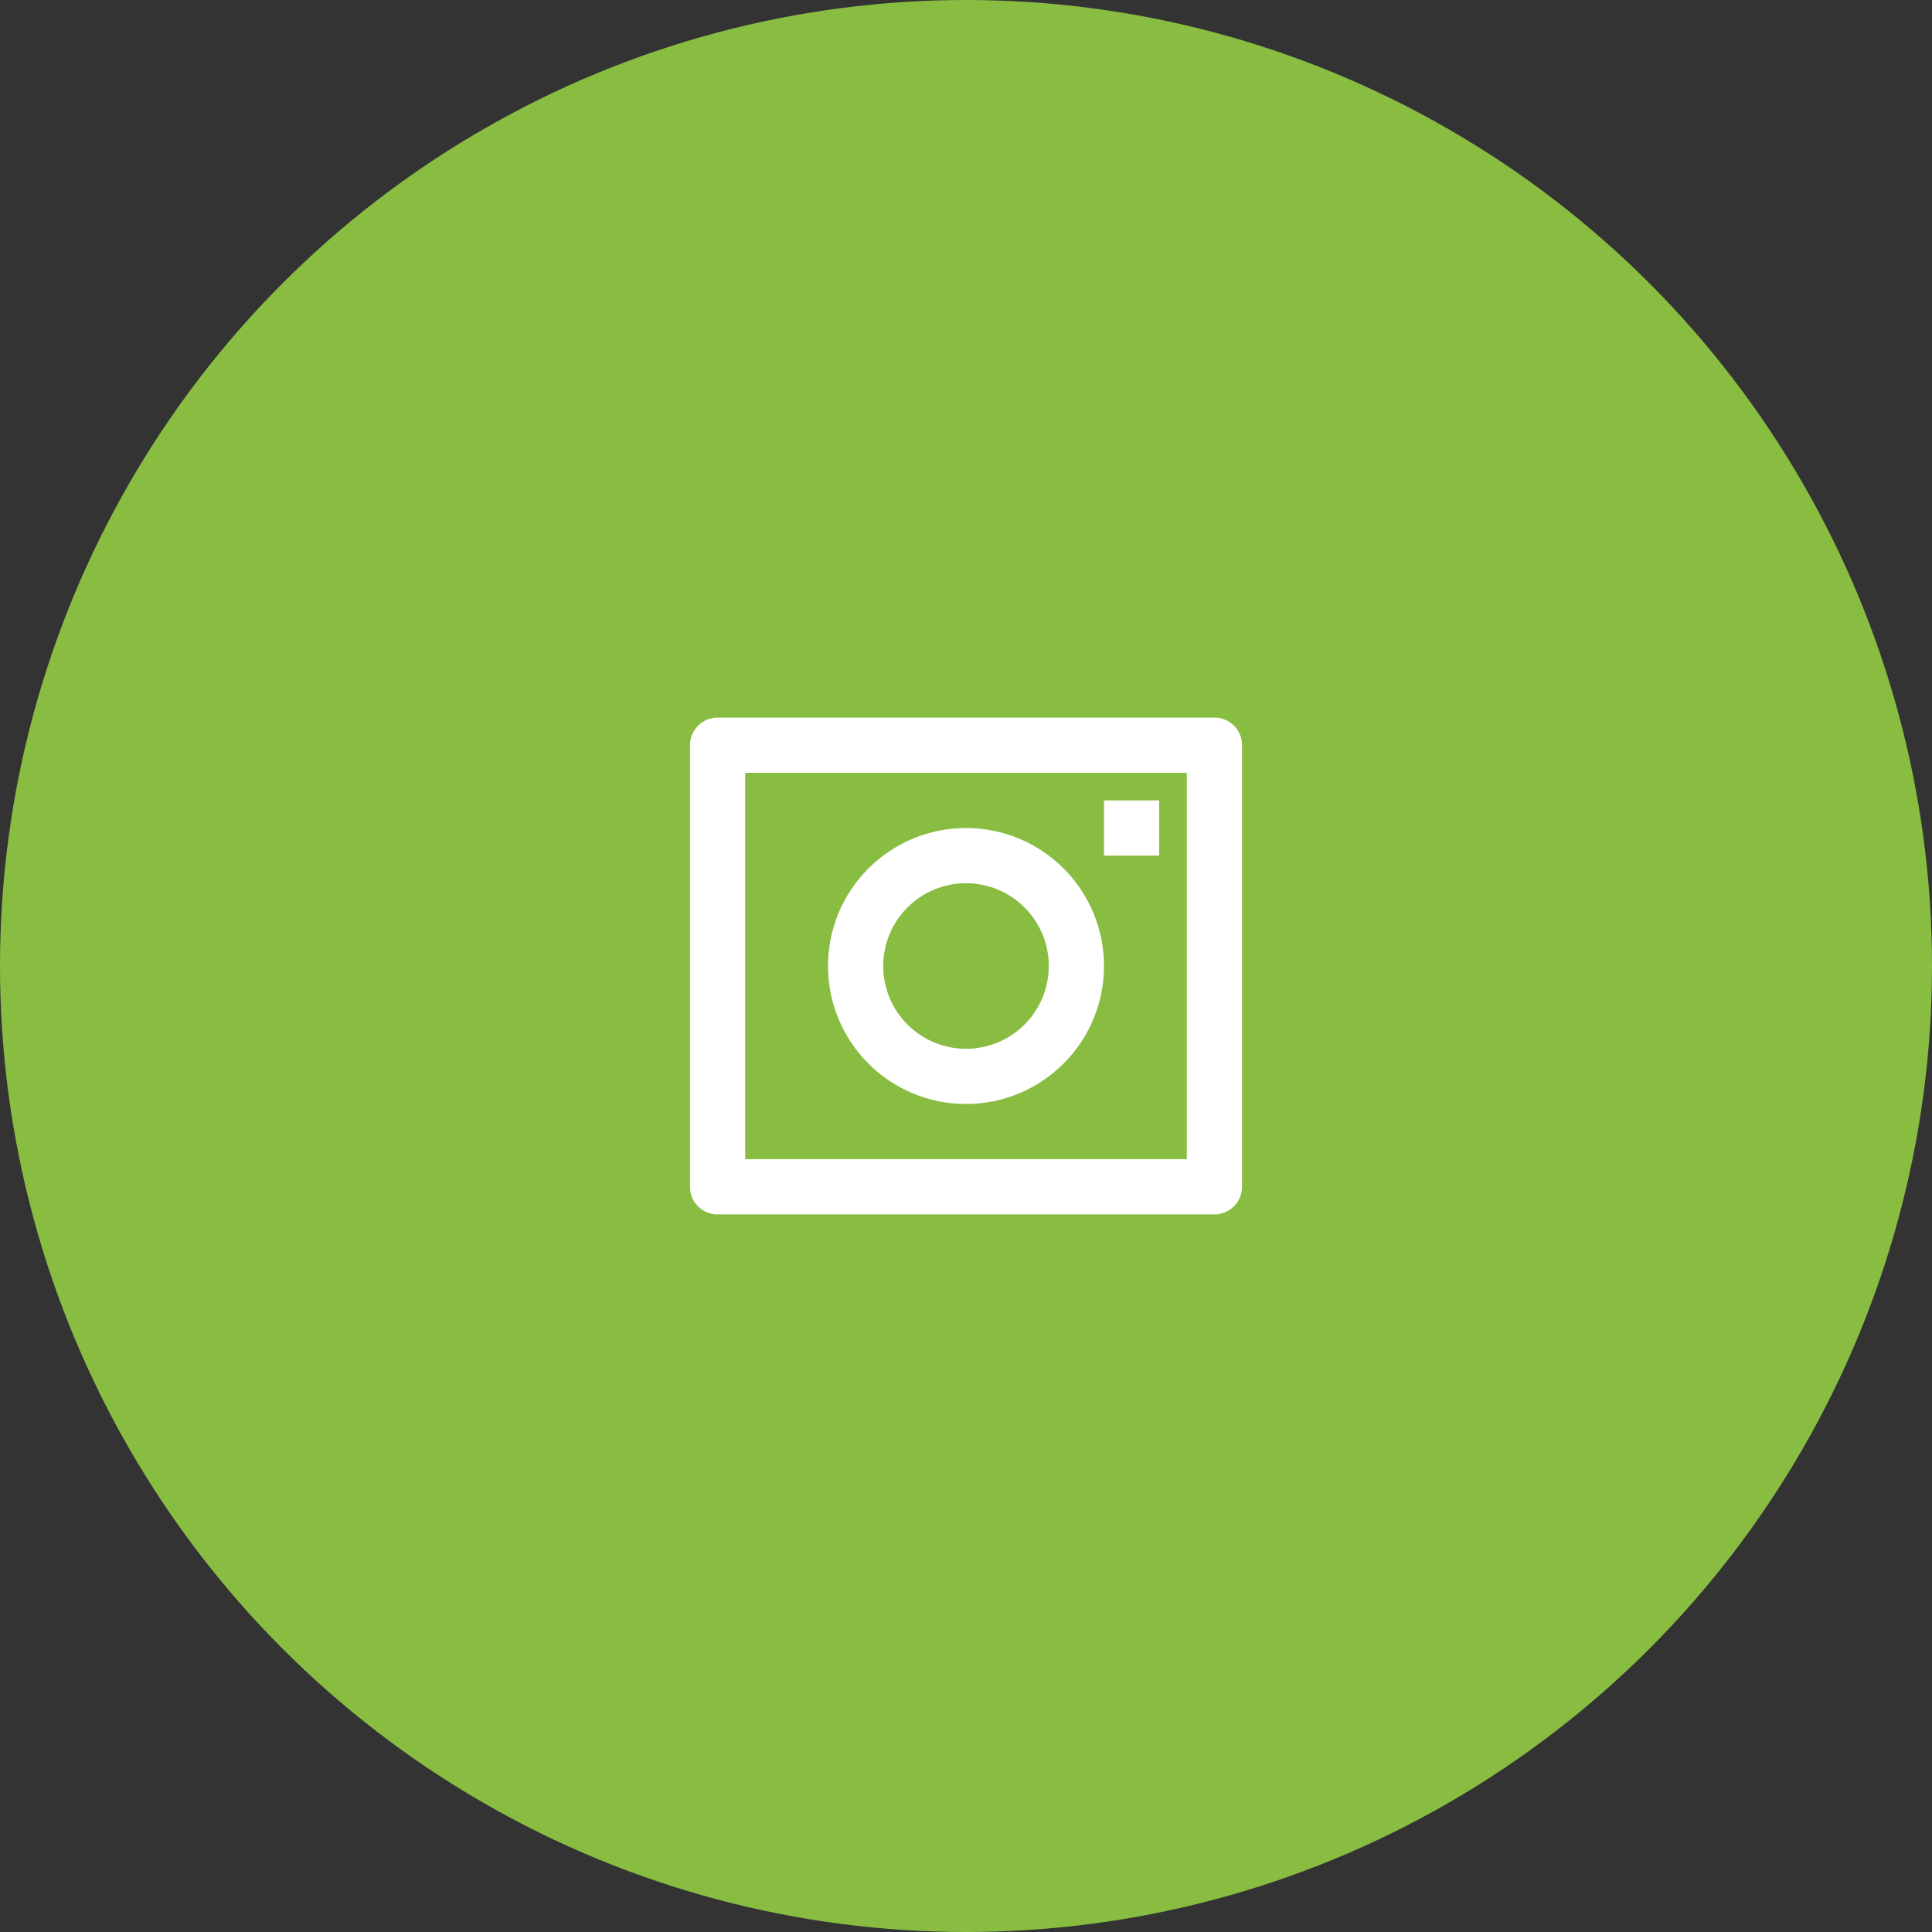 <svg width="70" height="70" viewBox="0 0 70 70" fill="none" xmlns="http://www.w3.org/2000/svg">
<rect x="0" y="0" width="70" height="70" fill="#333333" stroke="none"/>
<circle cx="35" cy="35" r="35" fill="#89BD42"/>
<g clip-path="url(#clip0_64_9353)">
<path d="M25 26.993C25.002 26.73 25.107 26.479 25.293 26.293C25.478 26.107 25.729 26.002 25.992 26H44.008C44.556 26 45 26.445 45 26.993V43.007C44.998 43.27 44.893 43.521 44.708 43.707C44.522 43.893 44.271 43.998 44.008 44H25.992C25.729 44 25.477 43.895 25.291 43.709C25.105 43.523 25 43.27 25 43.007V26.993ZM27 28V42H43V28H27ZM35 38C35.796 38 36.559 37.684 37.121 37.121C37.684 36.559 38 35.796 38 35C38 34.204 37.684 33.441 37.121 32.879C36.559 32.316 35.796 32 35 32C34.204 32 33.441 32.316 32.879 32.879C32.316 33.441 32 34.204 32 35C32 35.796 32.316 36.559 32.879 37.121C33.441 37.684 34.204 38 35 38ZM35 40C33.674 40 32.402 39.473 31.465 38.535C30.527 37.598 30 36.326 30 35C30 33.674 30.527 32.402 31.465 31.465C32.402 30.527 33.674 30 35 30C36.326 30 37.598 30.527 38.535 31.465C39.473 32.402 40 33.674 40 35C40 36.326 39.473 37.598 38.535 38.535C37.598 39.473 36.326 40 35 40ZM40 29H42V31H40V29Z" fill="white"/>
</g>
<defs>
<clipPath id="clip0_64_9353">
<rect width="24" height="24" fill="white" transform="translate(23 23)"/>
</clipPath>
</defs>
</svg>
